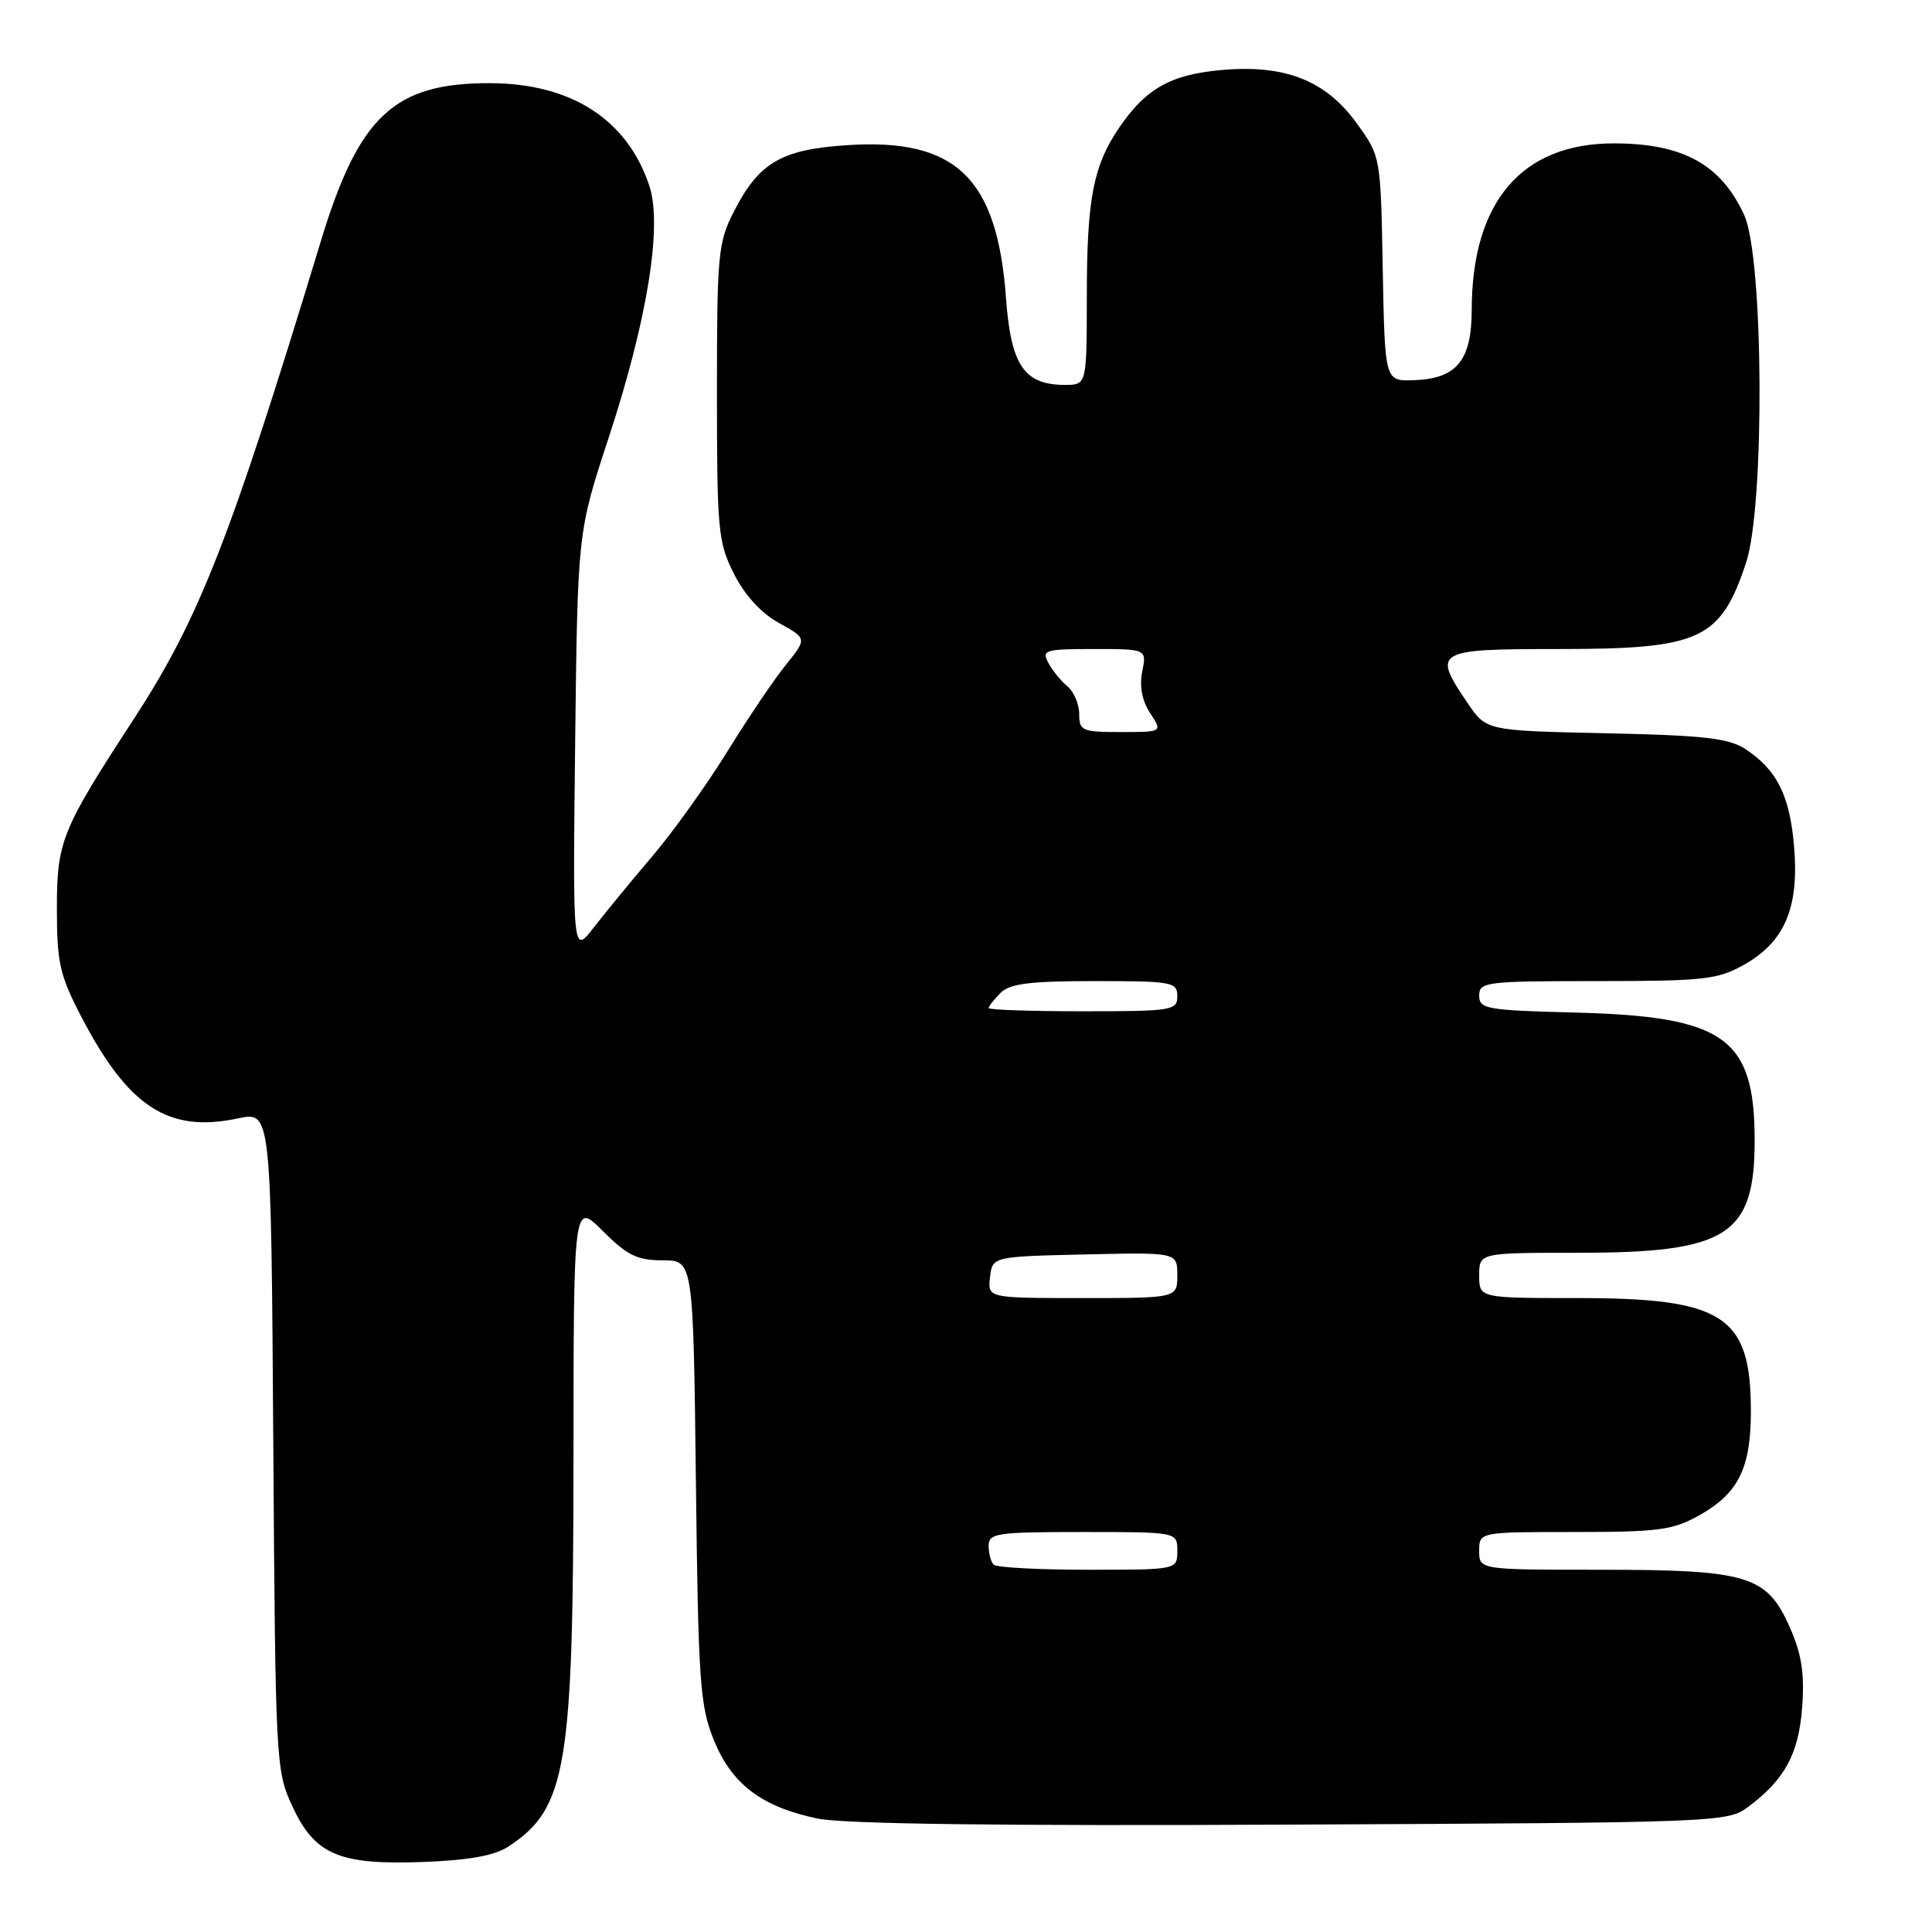 <?xml version="1.0" encoding="UTF-8" standalone="no"?>
<!DOCTYPE svg PUBLIC "-//W3C//DTD SVG 1.1//EN" "http://www.w3.org/Graphics/SVG/1.1/DTD/svg11.dtd" >
<svg xmlns="http://www.w3.org/2000/svg" xmlns:xlink="http://www.w3.org/1999/xlink" version="1.1" viewBox="0 0 256 256">
 <g >
 <path fill="currentColor"
d=" M 67.36 244.68 C 75.07 239.63 75.97 234.28 75.99 193.37 C 76.00 159.24 76.00 159.24 79.88 163.12 C 83.11 166.35 84.44 167.00 87.81 167.00 C 91.86 167.00 91.86 167.00 92.21 196.25 C 92.52 222.67 92.74 225.98 94.55 230.48 C 96.92 236.39 100.90 239.42 108.34 240.97 C 111.82 241.69 132.68 241.96 171.20 241.77 C 227.65 241.51 228.91 241.46 231.62 239.44 C 236.52 235.78 238.34 232.40 238.80 226.16 C 239.12 221.71 238.72 219.15 237.15 215.61 C 234.12 208.76 231.62 208.00 212.03 208.00 C 196.00 208.00 196.00 208.00 196.00 205.50 C 196.00 203.00 196.00 203.00 208.61 203.00 C 219.82 203.00 221.67 202.75 225.21 200.76 C 230.35 197.87 232.00 194.53 232.00 187.00 C 232.00 174.34 228.42 172.00 209.03 172.00 C 196.00 172.00 196.00 172.00 196.00 169.00 C 196.00 166.00 196.00 166.00 209.10 166.00 C 228.90 166.00 232.50 163.71 232.50 151.10 C 232.50 137.50 228.54 134.68 208.75 134.17 C 196.96 133.87 196.00 133.70 196.00 131.92 C 196.00 130.11 196.88 130.00 211.61 130.00 C 225.77 130.00 227.59 129.80 231.08 127.84 C 236.46 124.81 238.38 120.34 237.74 112.34 C 237.19 105.47 235.48 102.02 231.28 99.26 C 229.07 97.81 225.82 97.44 212.77 97.16 C 196.95 96.82 196.95 96.82 194.48 93.18 C 189.74 86.22 190.11 86.00 206.55 86.00 C 225.32 86.00 227.97 84.78 231.36 74.57 C 233.87 67.03 233.69 34.11 231.12 28.50 C 228.03 21.77 222.99 19.00 213.82 19.00 C 201.62 19.00 195.02 26.75 195.01 41.10 C 195.00 47.80 192.99 50.21 187.27 50.38 C 183.50 50.50 183.50 50.50 183.22 35.63 C 182.95 20.75 182.95 20.75 179.82 16.40 C 175.70 10.66 170.28 8.52 161.84 9.28 C 155.08 9.89 151.82 11.74 148.26 16.97 C 144.86 21.97 144.01 26.41 144.01 39.25 C 144.00 51.00 144.00 51.00 141.11 51.00 C 135.70 51.00 133.95 48.41 133.30 39.49 C 132.14 23.59 126.69 18.31 112.36 19.23 C 103.54 19.79 100.57 21.52 97.25 28.02 C 95.14 32.14 95.00 33.67 95.00 52.00 C 95.00 70.31 95.15 71.86 97.25 76.03 C 98.68 78.87 100.85 81.24 103.22 82.55 C 106.94 84.61 106.94 84.61 104.16 88.06 C 102.62 89.95 99.15 95.10 96.43 99.49 C 93.72 103.89 89.25 110.14 86.50 113.38 C 83.75 116.61 80.24 120.89 78.69 122.88 C 75.89 126.50 75.89 126.50 76.21 98.50 C 76.54 70.50 76.54 70.50 80.65 58.00 C 85.77 42.43 87.79 29.94 86.05 24.65 C 83.14 15.85 75.73 11.06 64.96 11.02 C 52.22 10.98 47.55 15.34 42.50 32.00 C 30.52 71.43 26.39 81.99 17.72 95.29 C 8.12 110.02 7.53 111.47 7.54 120.50 C 7.54 127.53 7.93 129.24 10.71 134.60 C 16.99 146.70 22.30 150.16 31.55 148.19 C 35.92 147.26 35.92 147.26 36.21 190.88 C 36.49 233.44 36.55 234.62 38.71 239.28 C 41.70 245.77 44.91 247.14 56.12 246.72 C 62.14 246.49 65.54 245.88 67.36 244.68 Z  M 131.67 207.33 C 131.30 206.97 131.00 205.84 131.00 204.83 C 131.00 203.15 132.05 203.00 143.50 203.00 C 156.00 203.00 156.00 203.00 156.00 205.50 C 156.00 208.00 156.00 208.00 144.17 208.00 C 137.66 208.00 132.03 207.70 131.67 207.33 Z  M 131.18 169.25 C 131.50 166.50 131.50 166.50 143.75 166.22 C 156.00 165.94 156.00 165.94 156.00 168.97 C 156.00 172.00 156.00 172.00 143.43 172.00 C 130.87 172.00 130.87 172.00 131.18 169.25 Z  M 131.00 133.57 C 131.00 133.34 131.71 132.44 132.57 131.57 C 133.81 130.33 136.47 130.00 145.07 130.00 C 155.33 130.00 156.00 130.12 156.00 132.00 C 156.00 133.89 155.33 134.00 143.50 134.00 C 136.62 134.00 131.00 133.81 131.00 133.57 Z  M 143.00 94.62 C 143.00 93.31 142.30 91.66 141.45 90.95 C 140.59 90.25 139.45 88.84 138.91 87.83 C 138.00 86.14 138.45 86.00 144.94 86.00 C 151.95 86.00 151.95 86.00 151.35 88.99 C 150.96 90.94 151.33 92.85 152.40 94.49 C 154.05 97.00 154.05 97.00 148.52 97.00 C 143.37 97.00 143.00 96.84 143.00 94.62 Z "/>
</g>
</svg>